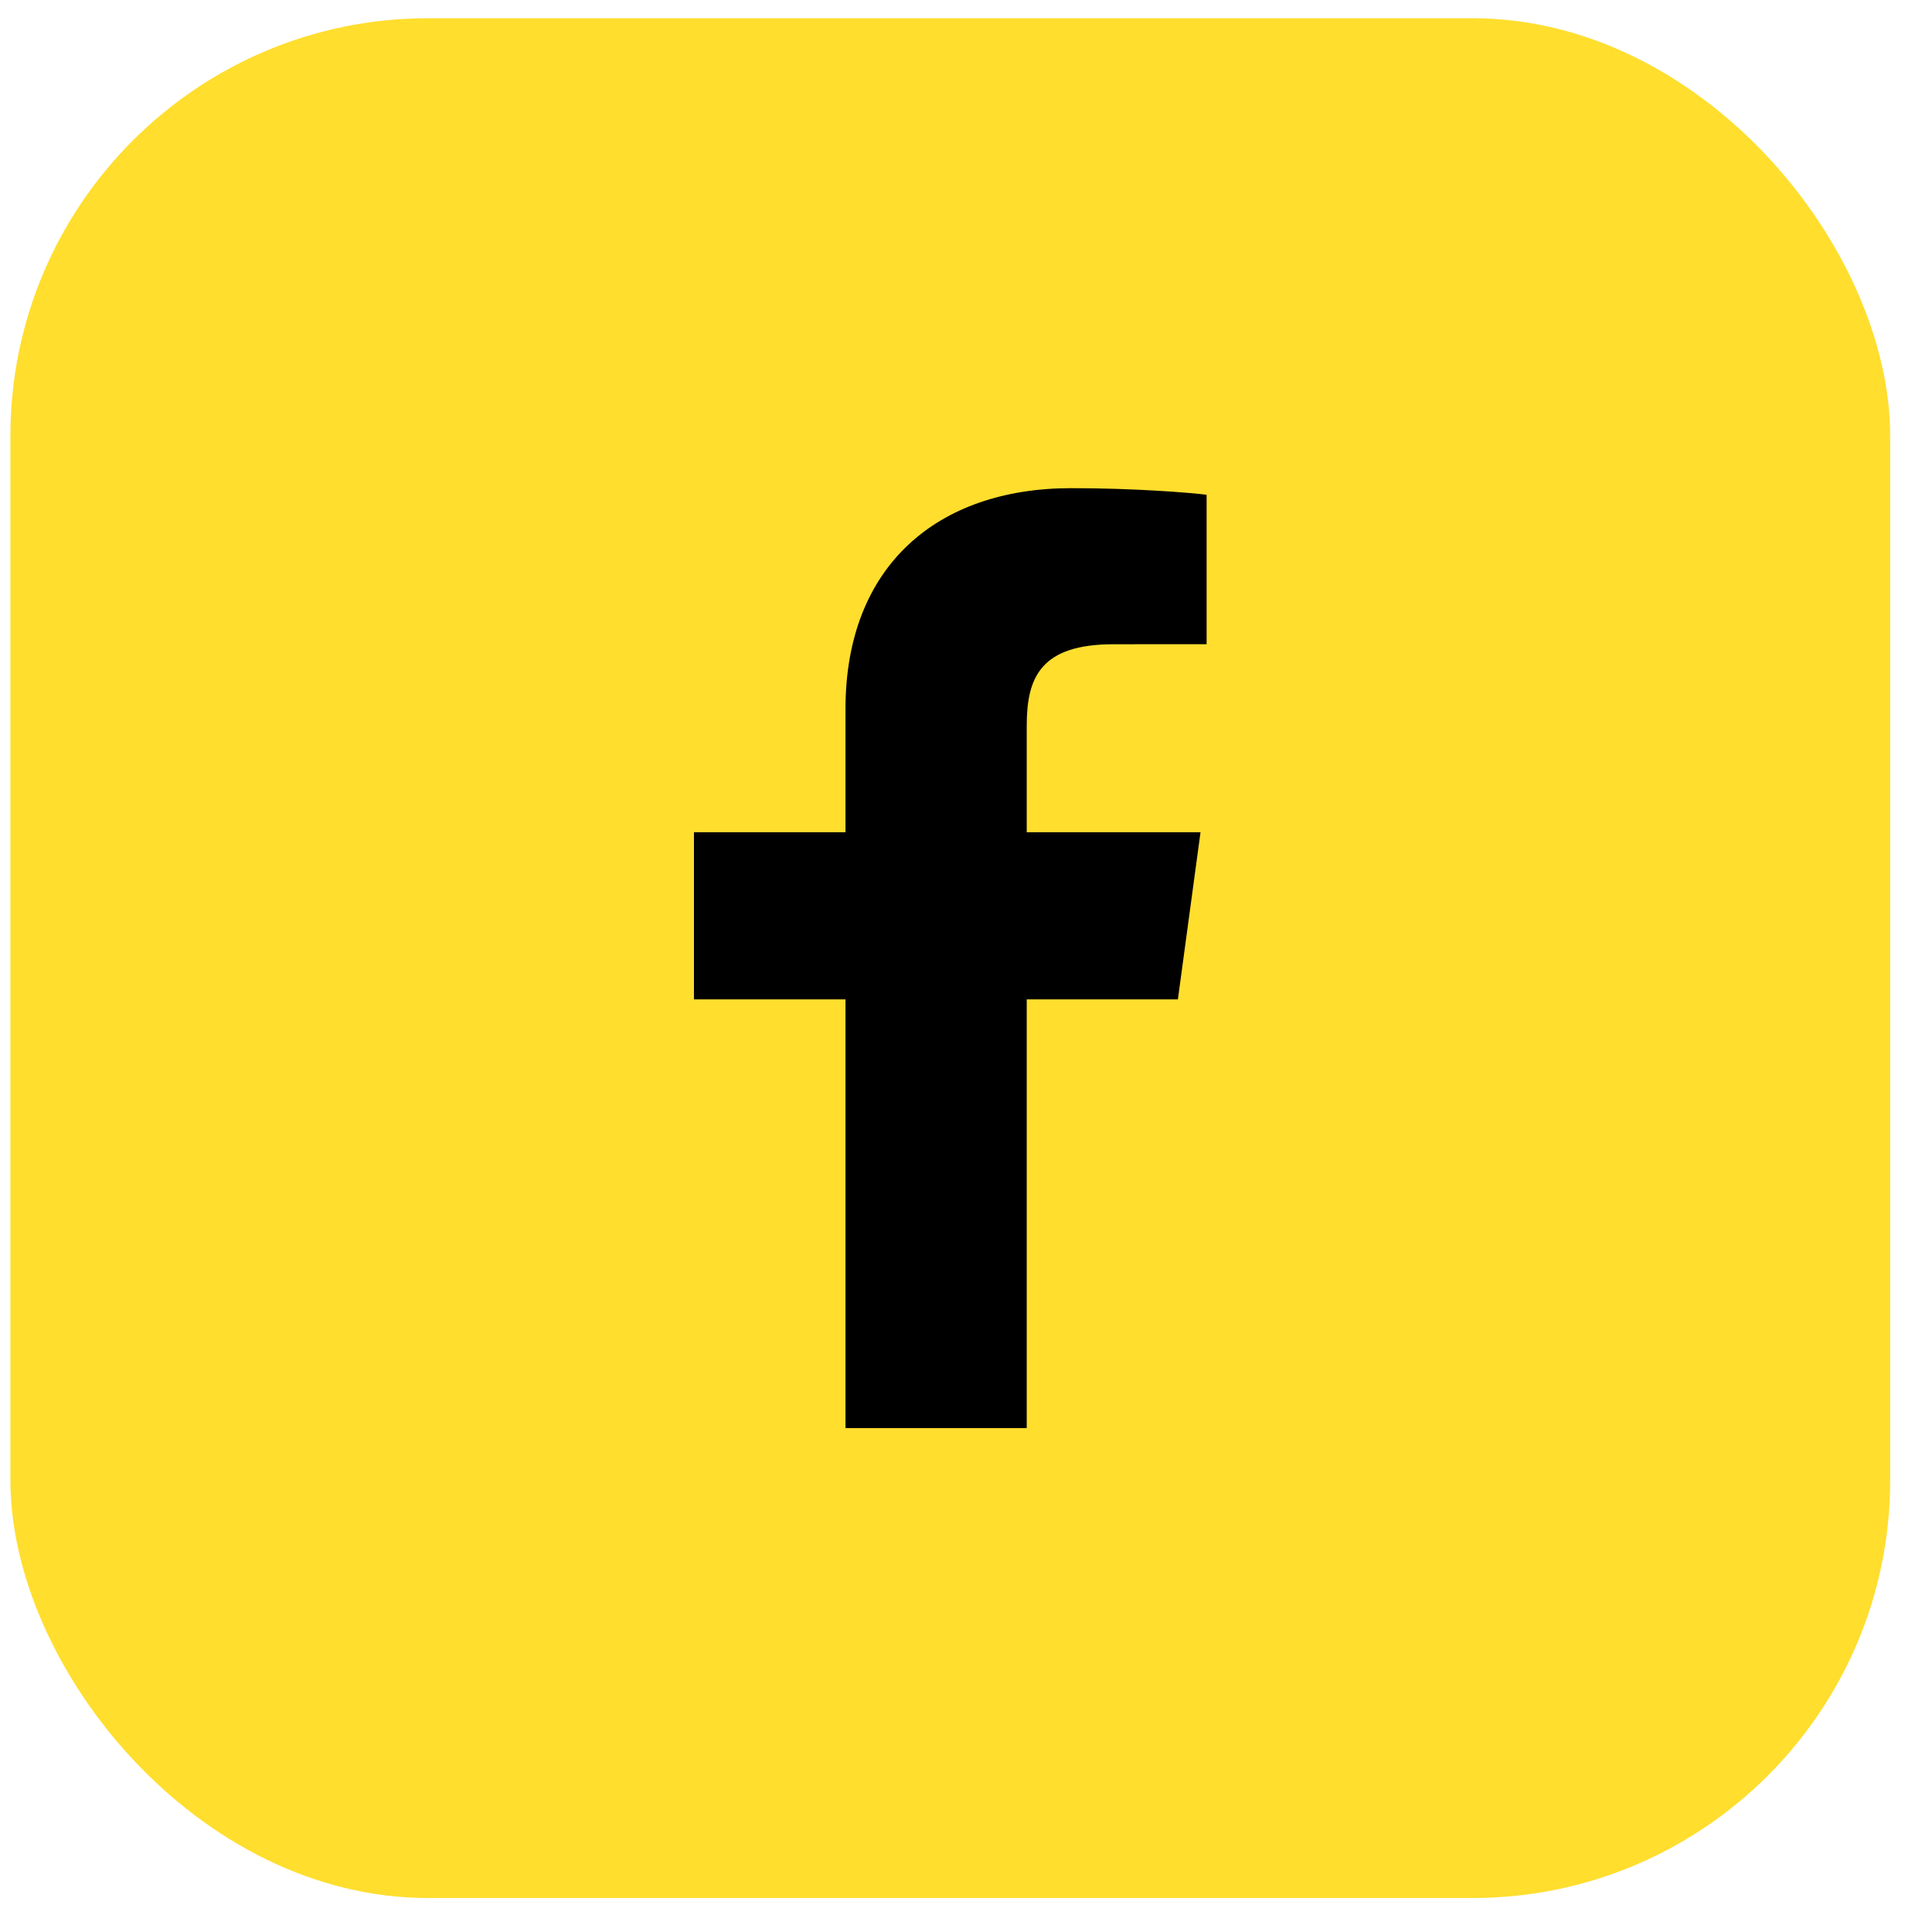 <svg width="37" height="37" viewBox="0 0 37 37" fill="none" xmlns="http://www.w3.org/2000/svg">
<rect x="0.199" y="0.349" width="36" height="36" rx="8" fill="#FFDE2E"/>
<path d="M19.663 27.349V19.139H22.558L22.991 15.939H19.663V13.896C19.663 12.969 19.933 12.338 21.328 12.338L23.108 12.337V9.475C22.8 9.436 21.744 9.349 20.515 9.349C17.949 9.349 16.192 10.84 16.192 13.579V15.939H13.29V19.139H16.192V27.349H19.663V27.349Z" fill="black"/>
</svg>
